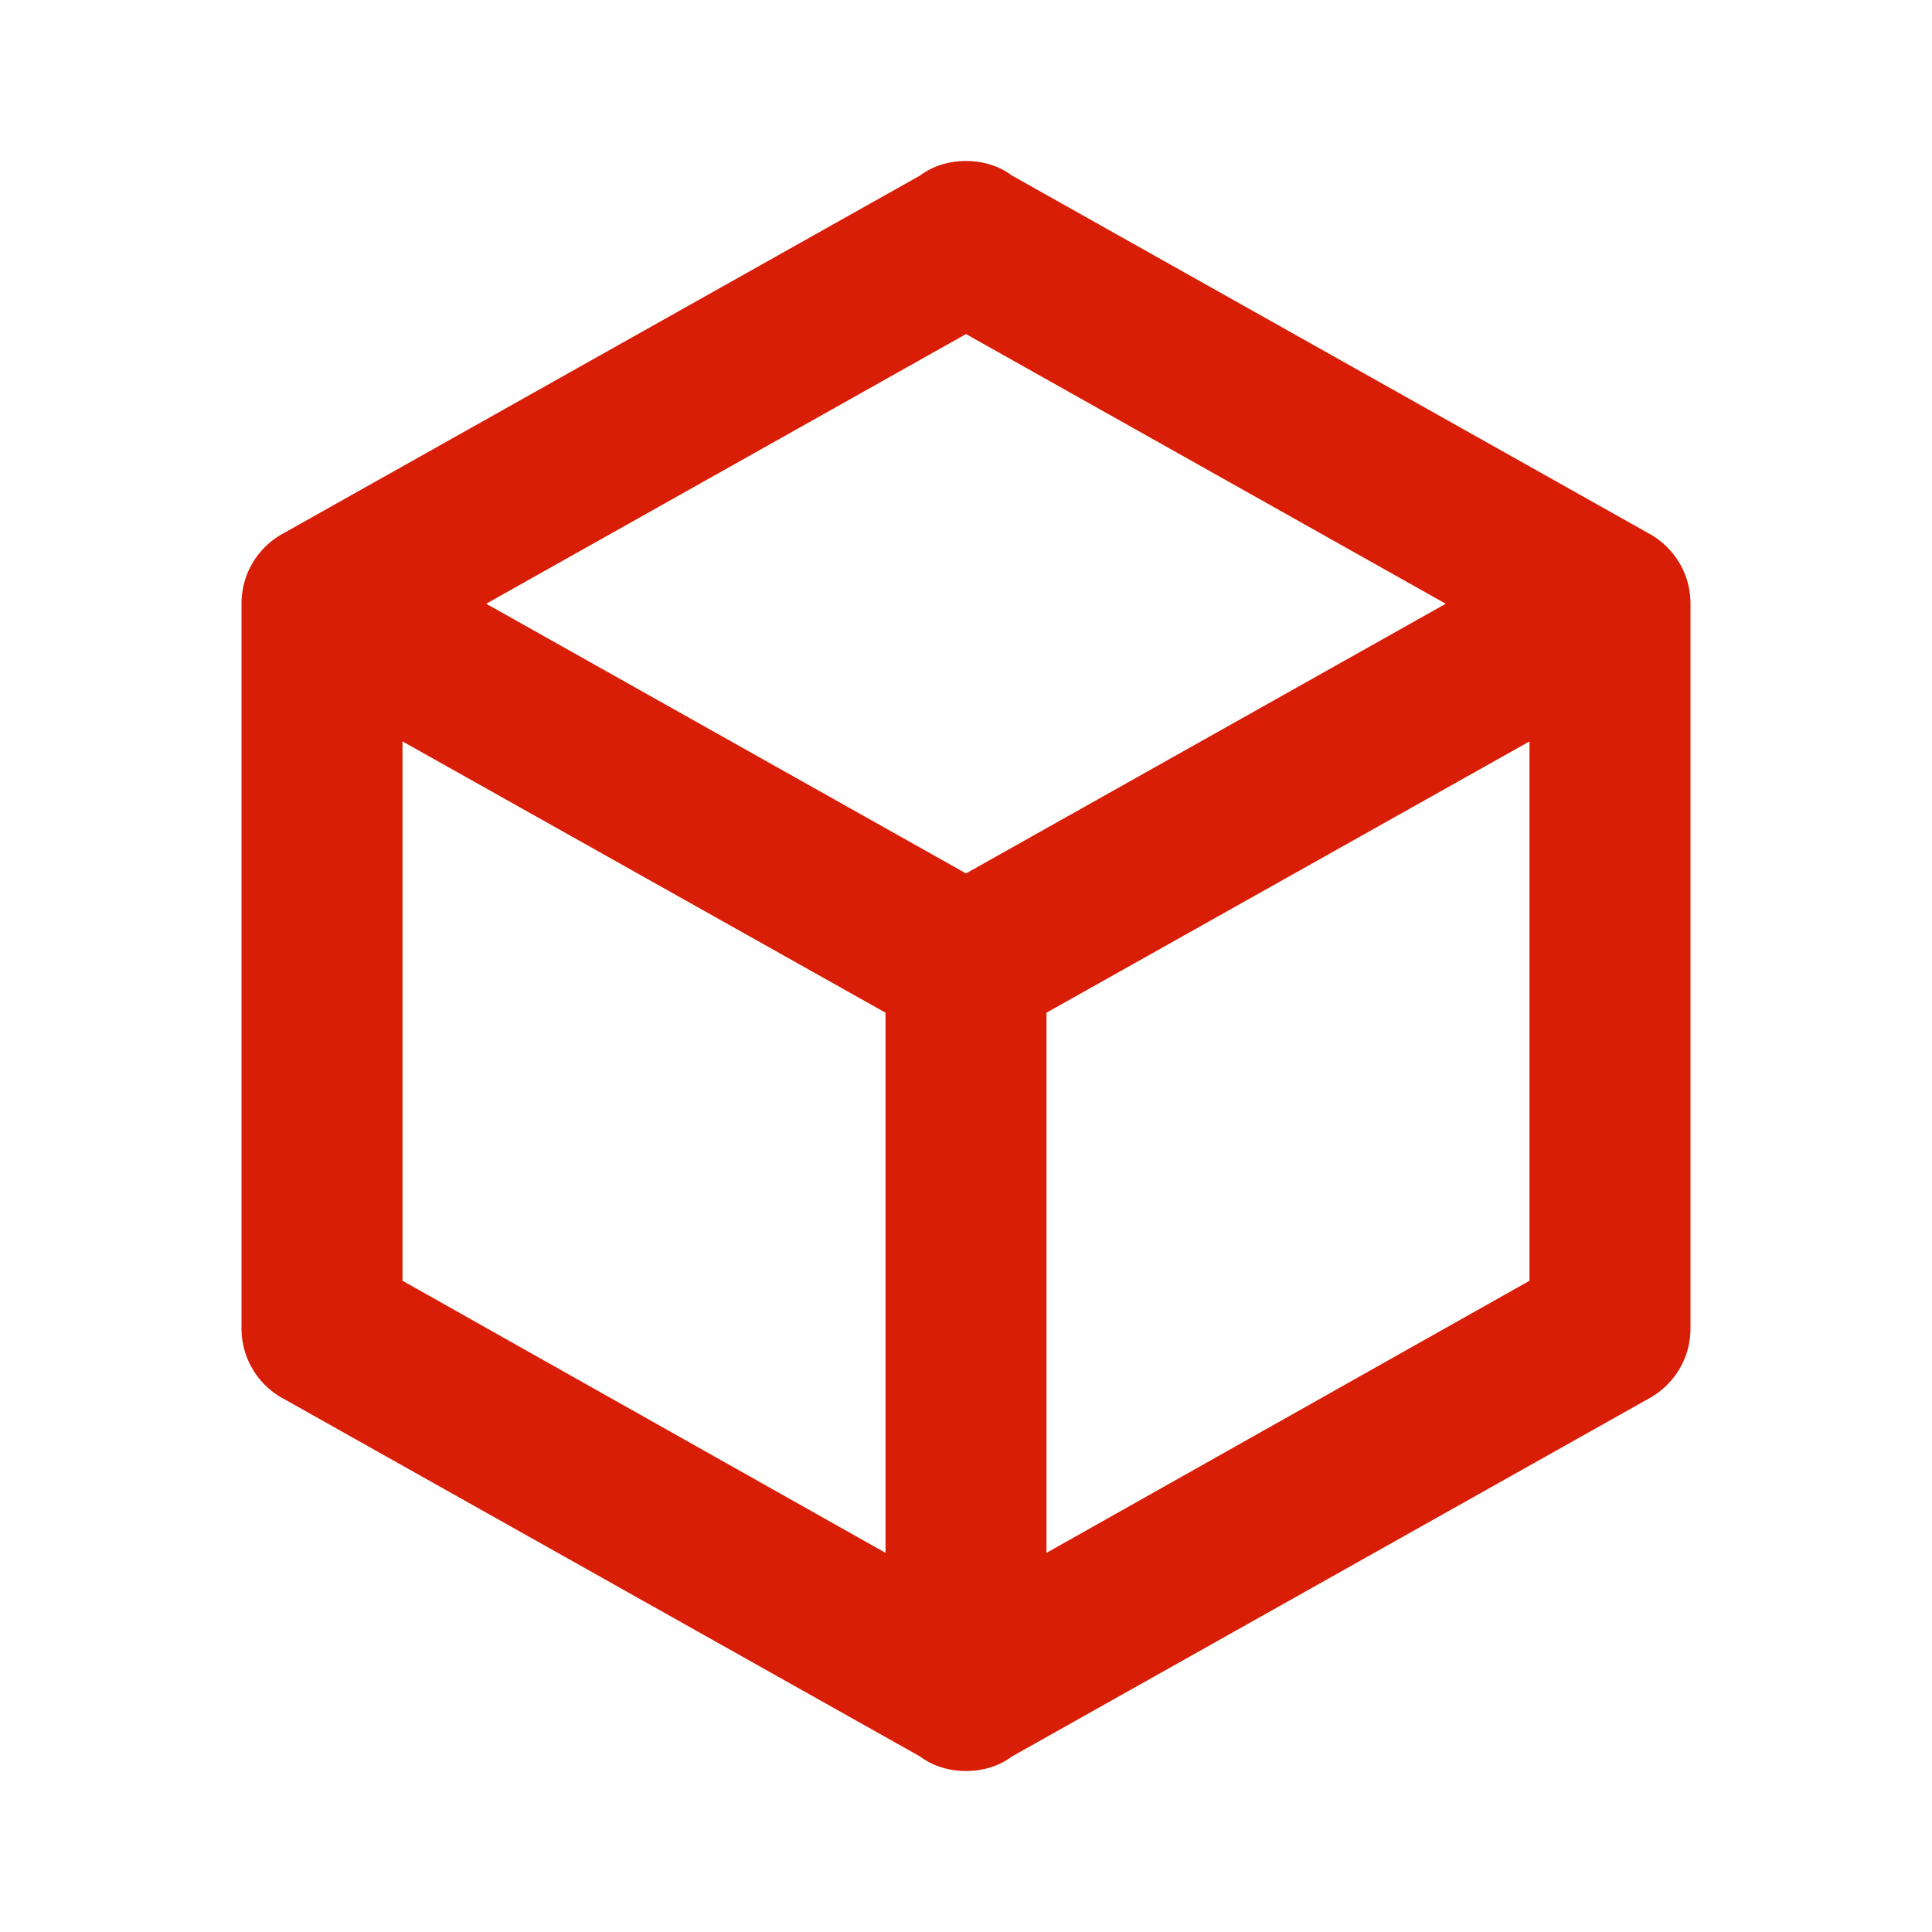 <?xml version="1.0" standalone="no"?><!DOCTYPE svg PUBLIC "-//W3C//DTD SVG 1.1//EN" "http://www.w3.org/Graphics/SVG/1.1/DTD/svg11.dtd"><svg t="1603165895467" class="icon" viewBox="0 0 1024 1024" version="1.1" xmlns="http://www.w3.org/2000/svg" p-id="2745" xmlns:xlink="http://www.w3.org/1999/xlink" width="48" height="48"><defs><style type="text/css"></style></defs><path d="M896 704c0 16.213-8.96 30.293-22.613 37.547l-337.067 189.44c-6.827 5.12-15.36 7.68-24.32 7.68s-17.493-2.56-24.32-7.68l-337.067-189.44A42.283 42.283 0 0 1 128 704v-384c0-16.213 8.96-30.293 22.613-37.547l337.067-189.44c6.827-5.12 15.36-7.68 24.32-7.68s17.493 2.56 24.32 7.68l337.067 189.44c13.653 7.253 22.613 21.333 22.613 37.547v384M512 177.067L257.707 320 512 462.933l254.293-142.933L512 177.067M213.333 678.827l256 144.213v-286.293L213.333 392.96v285.867m597.333 0v-285.867l-256 143.787v286.293z" fill="#d81e06" p-id="2746"></path></svg>